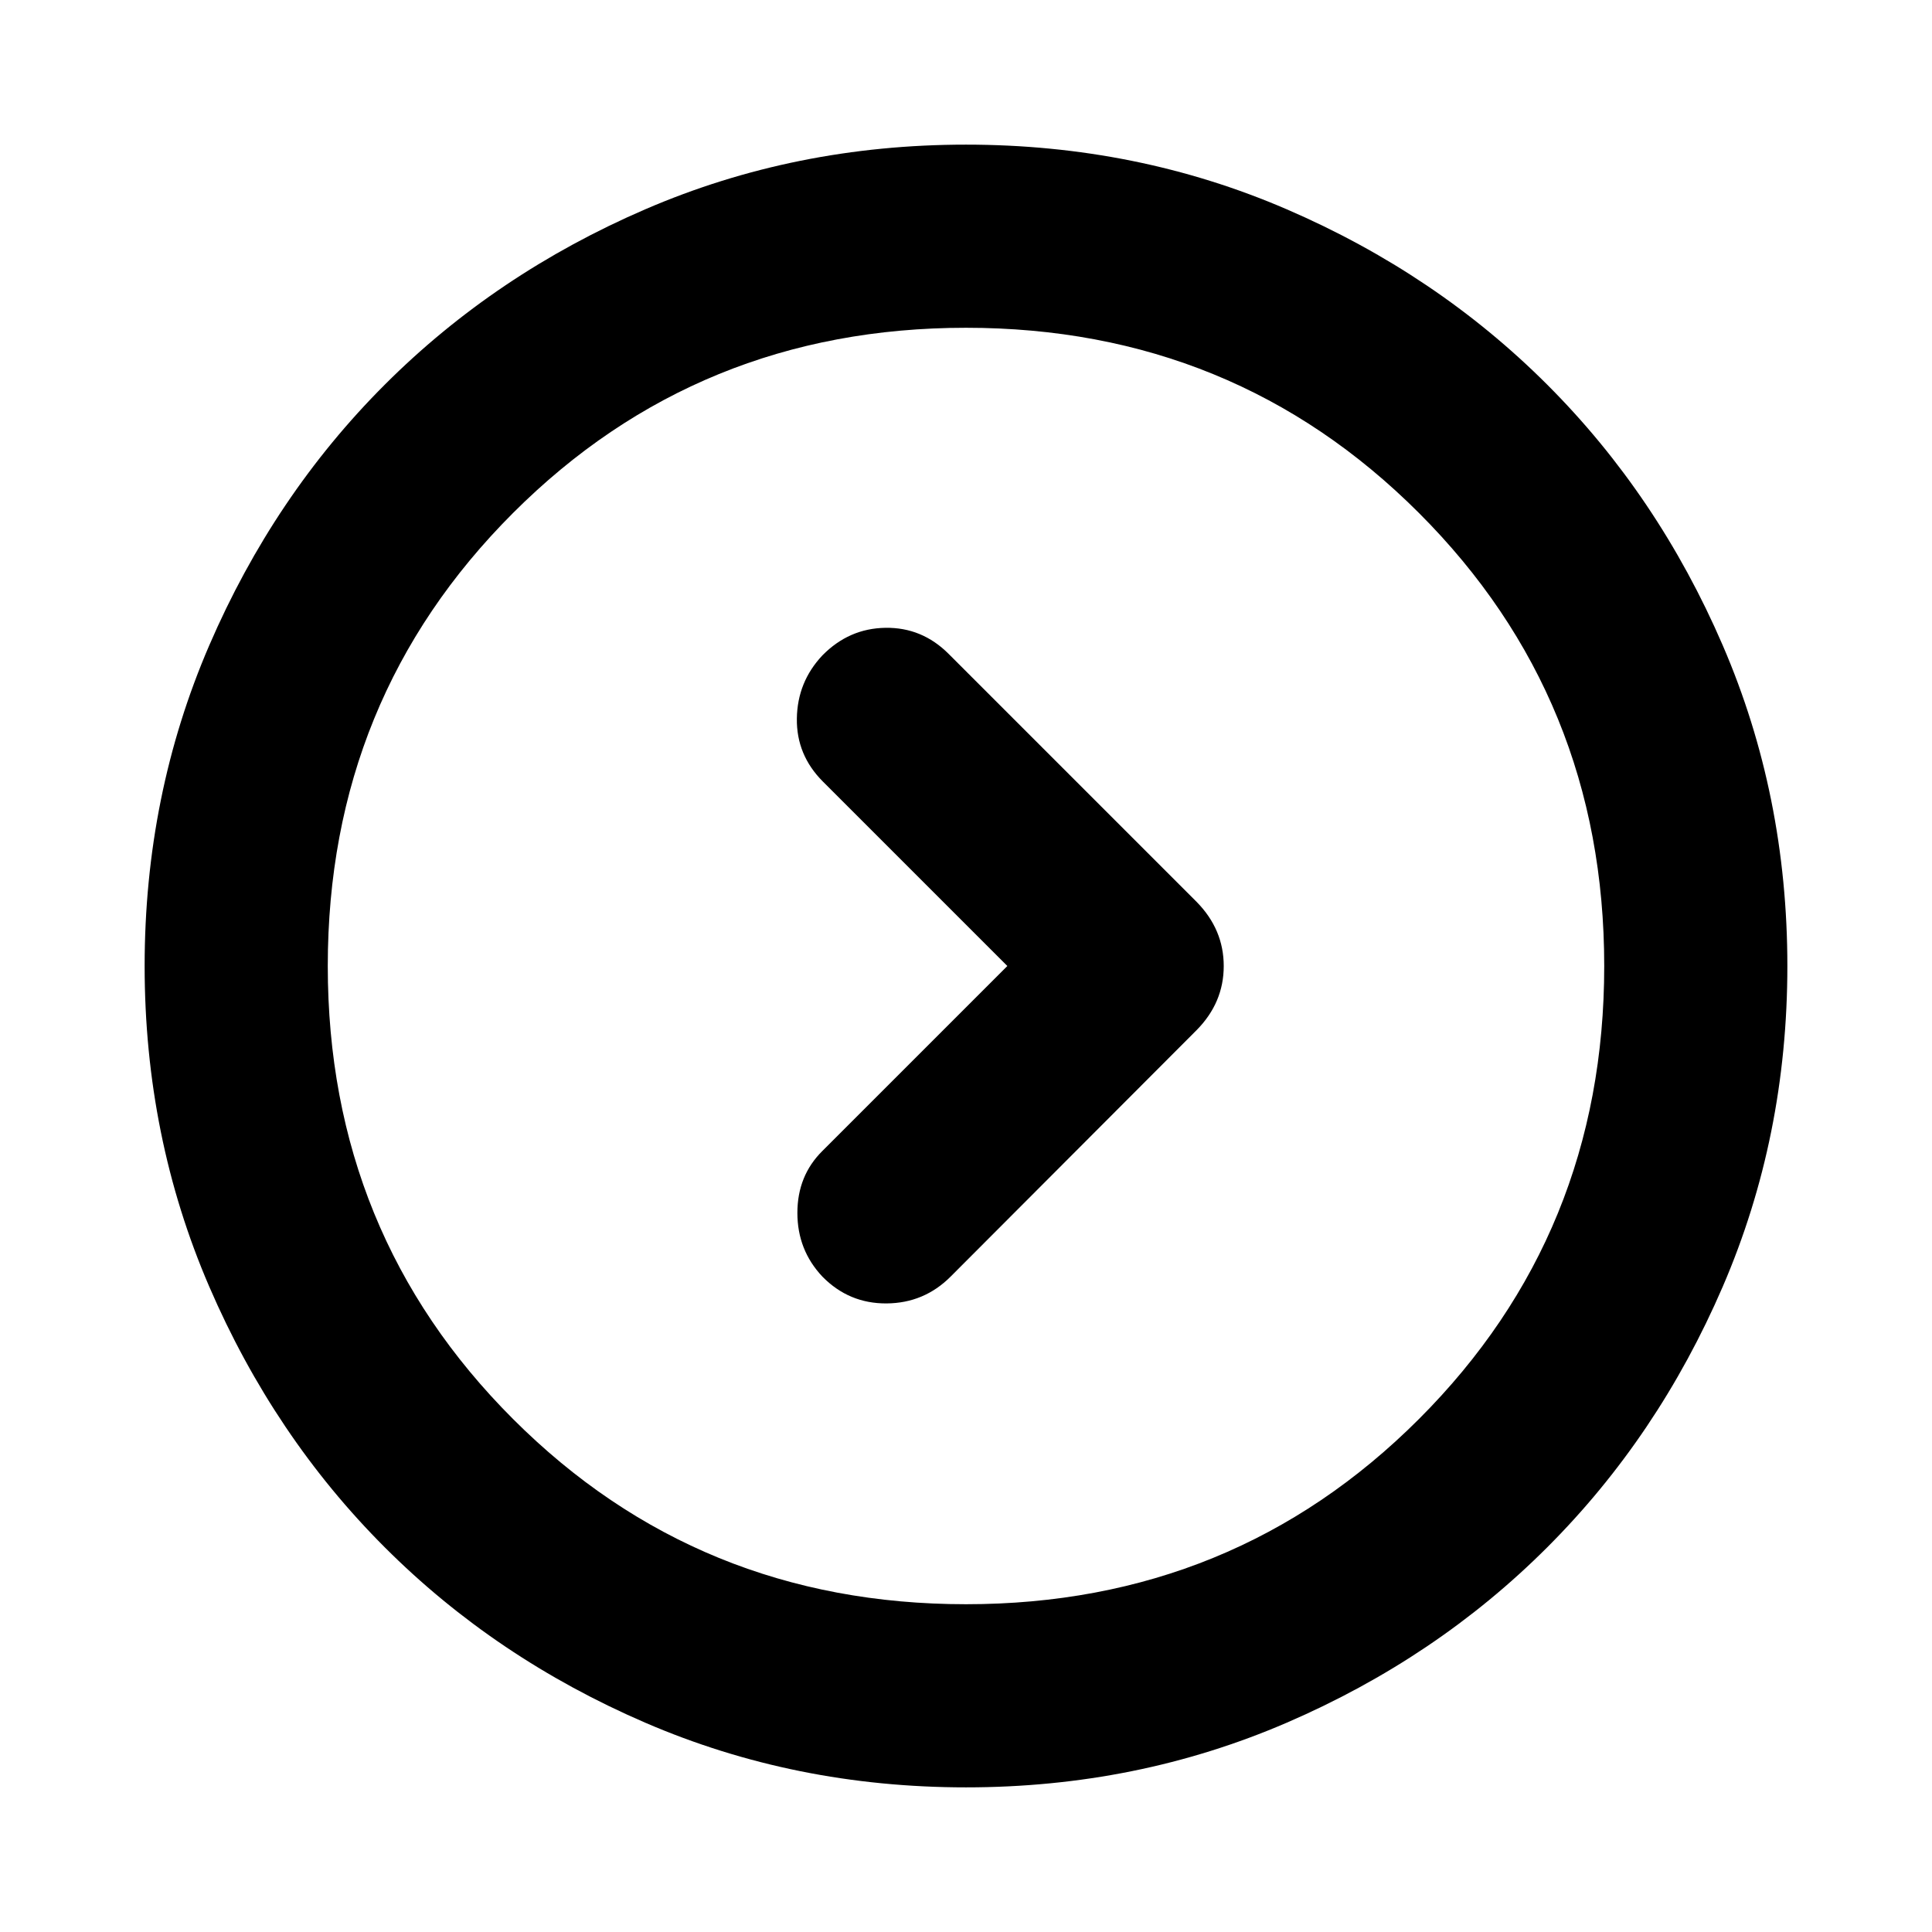<svg aria-hidden="true" viewBox="0 -960 960 960" fill="currentColor">
  <path d="m500.543-480-91.891 91.891q-12.435 12.315-12.435 30.788t12.435 31.669q13.196 13.435 31.848 13.315 18.652-.119 31.848-13.315L594.63-448.174q13.435-13.63 13.435-31.804t-13.435-31.848L471.348-635.109Q458.152-648.304 440-648.044q-18.152.261-31.348 13.696-12.435 13.196-12.696 31.348-.26 18.152 12.935 31.348L500.543-480ZM480-71.87q-84.913 0-159.345-32.117-74.432-32.118-129.491-87.177-55.059-55.059-87.177-129.491Q71.869-395.087 71.869-480t32.118-159.345q32.118-74.432 87.177-129.491 55.059-55.059 129.491-87.177Q395.087-888.131 480-888.131t159.345 32.118q74.432 32.118 129.491 87.177 55.059 55.059 87.177 129.491Q888.131-564.913 888.131-480t-32.118 159.345q-32.118 74.432-87.177 129.491-55.059 55.059-129.491 87.177Q564.913-71.869 480-71.869Zm0-91q133.043 0 225.087-92.043Q797.13-346.957 797.13-480t-92.043-225.087Q613.043-797.13 480-797.13t-225.087 92.043Q162.87-613.043 162.87-480t92.043 225.087Q346.957-162.87 480-162.87ZM480-480Z"/>
</svg>
